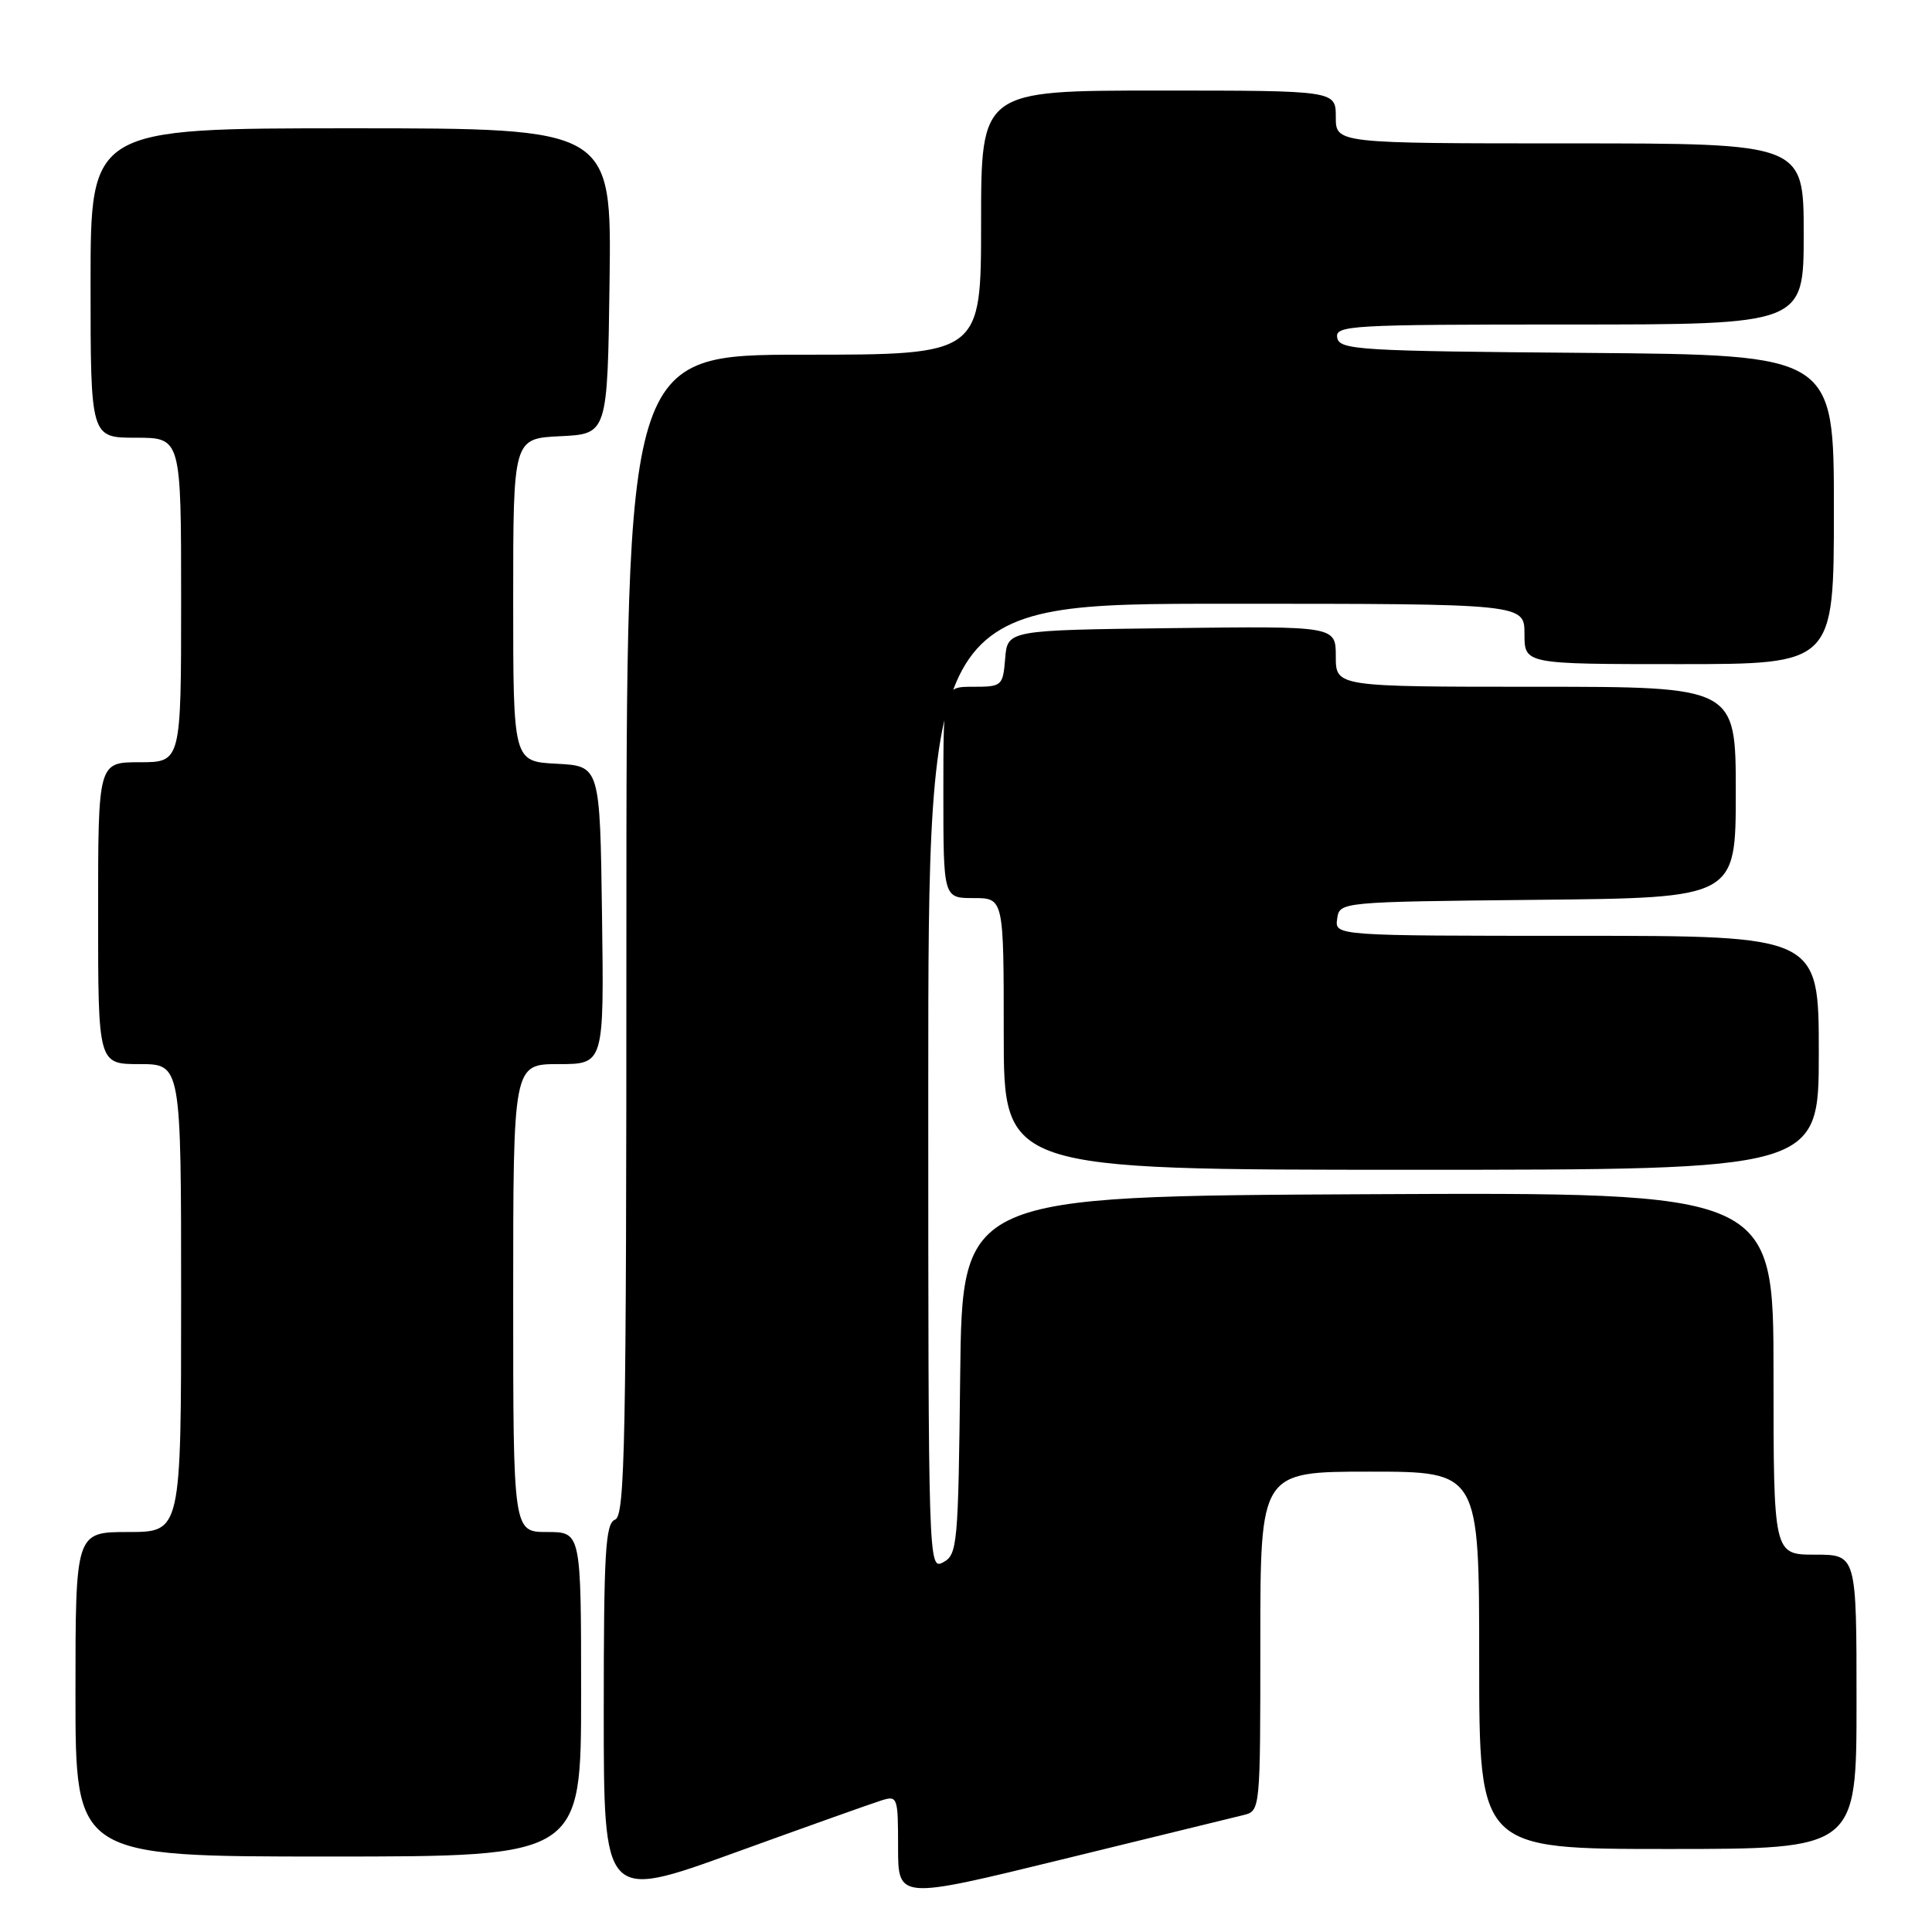 <?xml version="1.0" encoding="UTF-8" standalone="no"?>
<!DOCTYPE svg PUBLIC "-//W3C//DTD SVG 1.1//EN" "http://www.w3.org/Graphics/SVG/1.1/DTD/svg11.dtd" >
<svg xmlns="http://www.w3.org/2000/svg" xmlns:xlink="http://www.w3.org/1999/xlink" version="1.1" viewBox="0 0 256 256">
 <g >
 <path fill="currentColor"
d=" M 116.75 238.58 C 118.93 237.89 119.00 238.07 119.00 244.78 C 119.00 251.70 119.00 251.70 140.75 246.38 C 152.71 243.45 163.51 240.81 164.75 240.51 C 167.00 239.96 167.00 239.96 167.00 217.48 C 167.00 195.00 167.00 195.00 181.50 195.00 C 196.00 195.00 196.00 195.00 196.00 220.00 C 196.00 245.00 196.00 245.00 221.00 245.00 C 246.00 245.00 246.00 245.00 246.00 225.50 C 246.00 206.00 246.00 206.00 240.50 206.00 C 235.00 206.00 235.00 206.00 235.00 181.99 C 235.00 157.98 235.00 157.98 181.25 158.24 C 127.50 158.50 127.50 158.50 127.23 182.22 C 126.98 204.71 126.86 206.00 124.98 207.01 C 123.02 208.06 123.00 207.57 123.00 144.04 C 123.00 80.00 123.00 80.00 162.50 80.00 C 202.00 80.00 202.00 80.00 202.00 84.00 C 202.00 88.00 202.00 88.00 222.50 88.00 C 243.00 88.00 243.00 88.00 243.00 67.51 C 243.00 47.03 243.00 47.03 210.26 46.76 C 180.00 46.52 177.50 46.37 177.19 44.75 C 176.88 43.11 178.87 43.00 207.93 43.00 C 239.00 43.00 239.00 43.00 239.00 31.00 C 239.00 19.00 239.00 19.00 208.00 19.00 C 177.00 19.00 177.00 19.00 177.00 15.50 C 177.00 12.00 177.00 12.00 153.50 12.00 C 130.00 12.00 130.00 12.00 130.00 29.50 C 130.00 47.00 130.00 47.00 106.50 47.00 C 83.00 47.00 83.00 47.00 83.00 123.89 C 83.00 191.32 82.82 200.86 81.50 201.36 C 80.22 201.85 80.00 205.63 80.00 226.85 C 80.00 251.77 80.00 251.77 97.25 245.53 C 106.74 242.09 115.51 238.97 116.75 238.58 Z  M 77.00 224.50 C 77.00 203.00 77.00 203.00 72.50 203.00 C 68.00 203.00 68.00 203.00 68.00 172.00 C 68.00 141.00 68.00 141.00 74.02 141.00 C 80.04 141.00 80.04 141.00 79.77 121.25 C 79.50 101.50 79.50 101.50 73.75 101.20 C 68.00 100.90 68.00 100.90 68.00 79.50 C 68.00 58.10 68.00 58.10 74.25 57.80 C 80.50 57.50 80.50 57.50 80.77 37.25 C 81.04 17.00 81.04 17.00 46.52 17.00 C 12.00 17.00 12.00 17.00 12.00 37.50 C 12.00 58.00 12.00 58.00 18.00 58.00 C 24.00 58.00 24.00 58.00 24.00 79.50 C 24.00 101.00 24.00 101.00 18.50 101.00 C 13.00 101.00 13.00 101.00 13.00 121.00 C 13.00 141.00 13.00 141.00 18.50 141.00 C 24.00 141.00 24.00 141.00 24.00 172.00 C 24.00 203.00 24.00 203.00 17.00 203.00 C 10.00 203.00 10.00 203.00 10.00 224.50 C 10.00 246.00 10.00 246.00 43.50 246.00 C 77.00 246.00 77.00 246.00 77.00 224.50 Z  M 241.00 139.50 C 241.00 124.00 241.00 124.00 208.93 124.00 C 176.86 124.00 176.86 124.00 177.18 121.75 C 177.50 119.50 177.50 119.50 203.75 119.23 C 230.00 118.97 230.00 118.97 230.00 104.98 C 230.00 91.00 230.00 91.00 203.50 91.00 C 177.00 91.00 177.00 91.00 177.00 86.98 C 177.00 82.96 177.00 82.96 155.25 83.23 C 133.50 83.50 133.50 83.50 133.19 87.25 C 132.89 90.90 132.77 91.00 128.94 91.00 C 125.00 91.00 125.00 91.00 125.00 105.00 C 125.00 119.00 125.00 119.00 129.00 119.00 C 133.00 119.00 133.00 119.00 133.00 137.00 C 133.00 155.00 133.00 155.00 187.00 155.00 C 241.00 155.00 241.00 155.00 241.00 139.50 Z "/>
</g>
</svg>